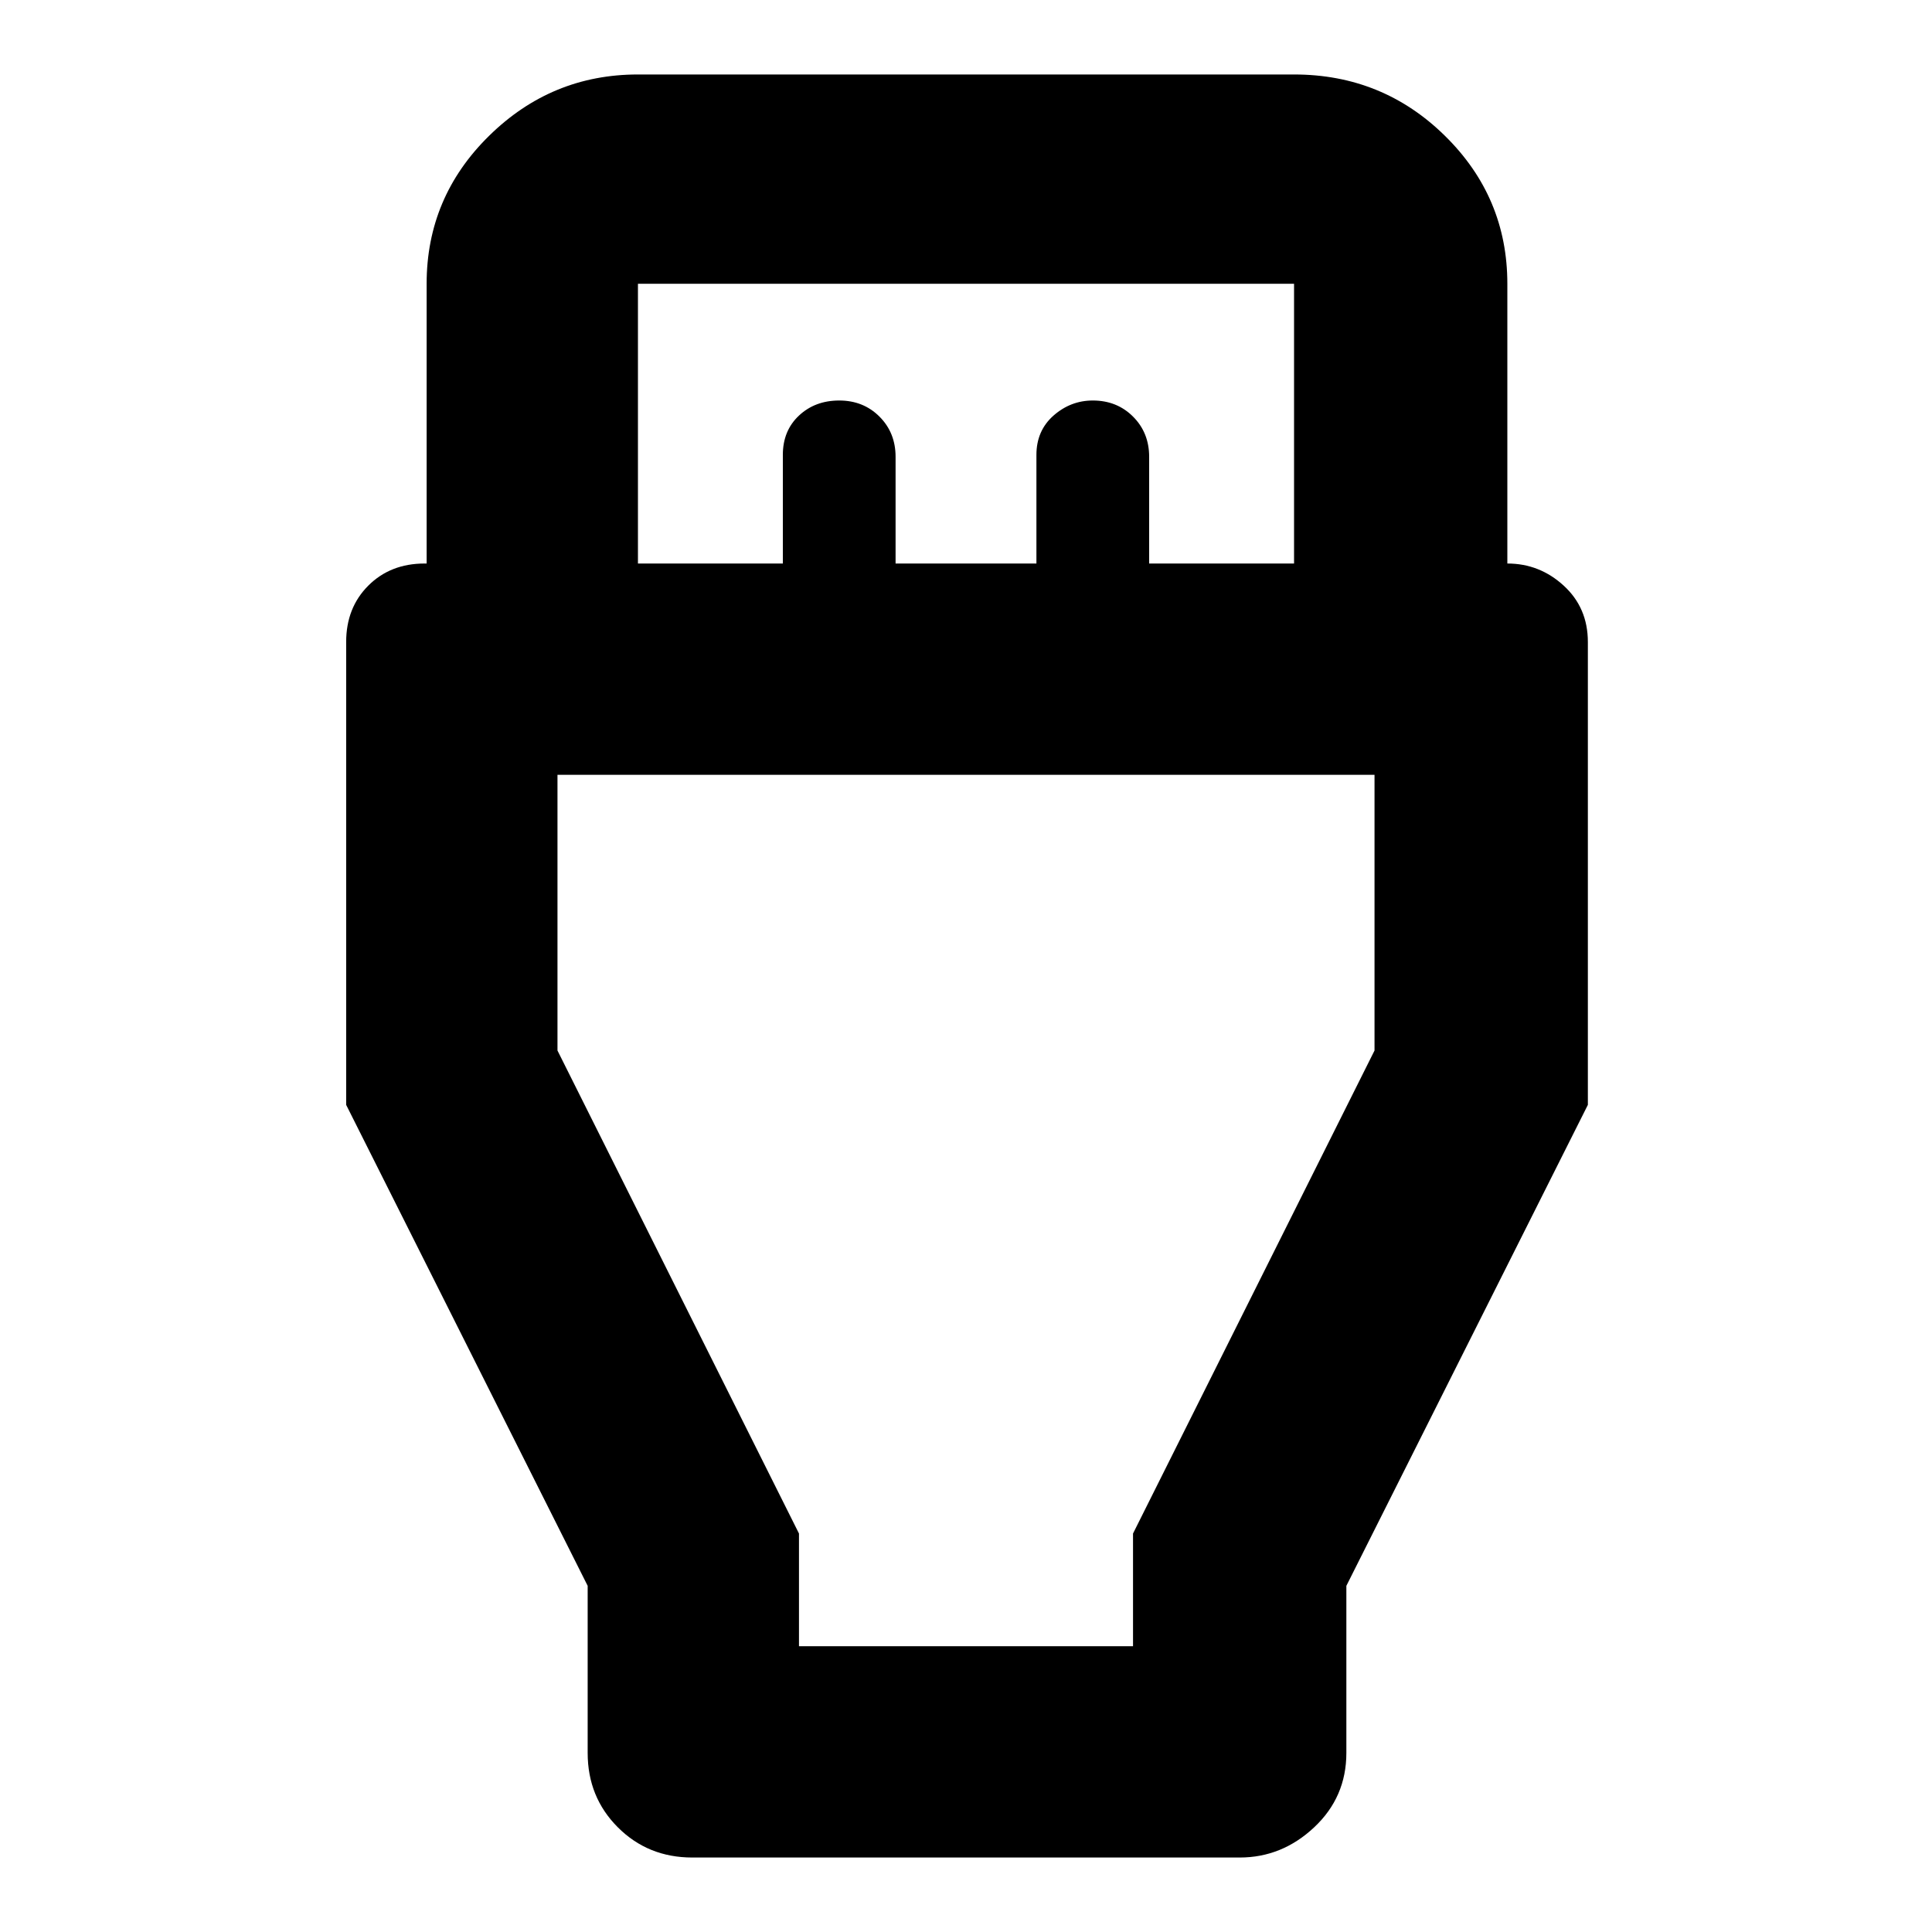<svg xmlns="http://www.w3.org/2000/svg" height="40" width="40"><path d="m12.167 32.833-5-9.958v-9.583q0-.709.458-1.167.458-.458 1.167-.458h.041V5.875q0-1.792 1.292-3.062 1.292-1.271 3.083-1.271h13.584q1.833 0 3.125 1.271 1.291 1.27 1.291 3.062v5.792q.667 0 1.167.458t.5 1.167v9.583l-5 9.958v3.459q0 .916-.667 1.541-.666.625-1.541.625H14.333q-.916 0-1.541-.625-.625-.625-.625-1.541Zm1.041-21.166h3v-2.25q0-.5.334-.813.333-.312.833-.312.5 0 .833.333.334.333.334.833v2.209h2.916v-2.25q0-.5.354-.813.355-.312.813-.312.5 0 .833.333.334.333.334.833v2.209h3V5.875H13.208Zm3.334 22.416h6.916V31.75l5-10v-5.708H11.542v5.708l5 10ZM20 25.042Z"/></svg>